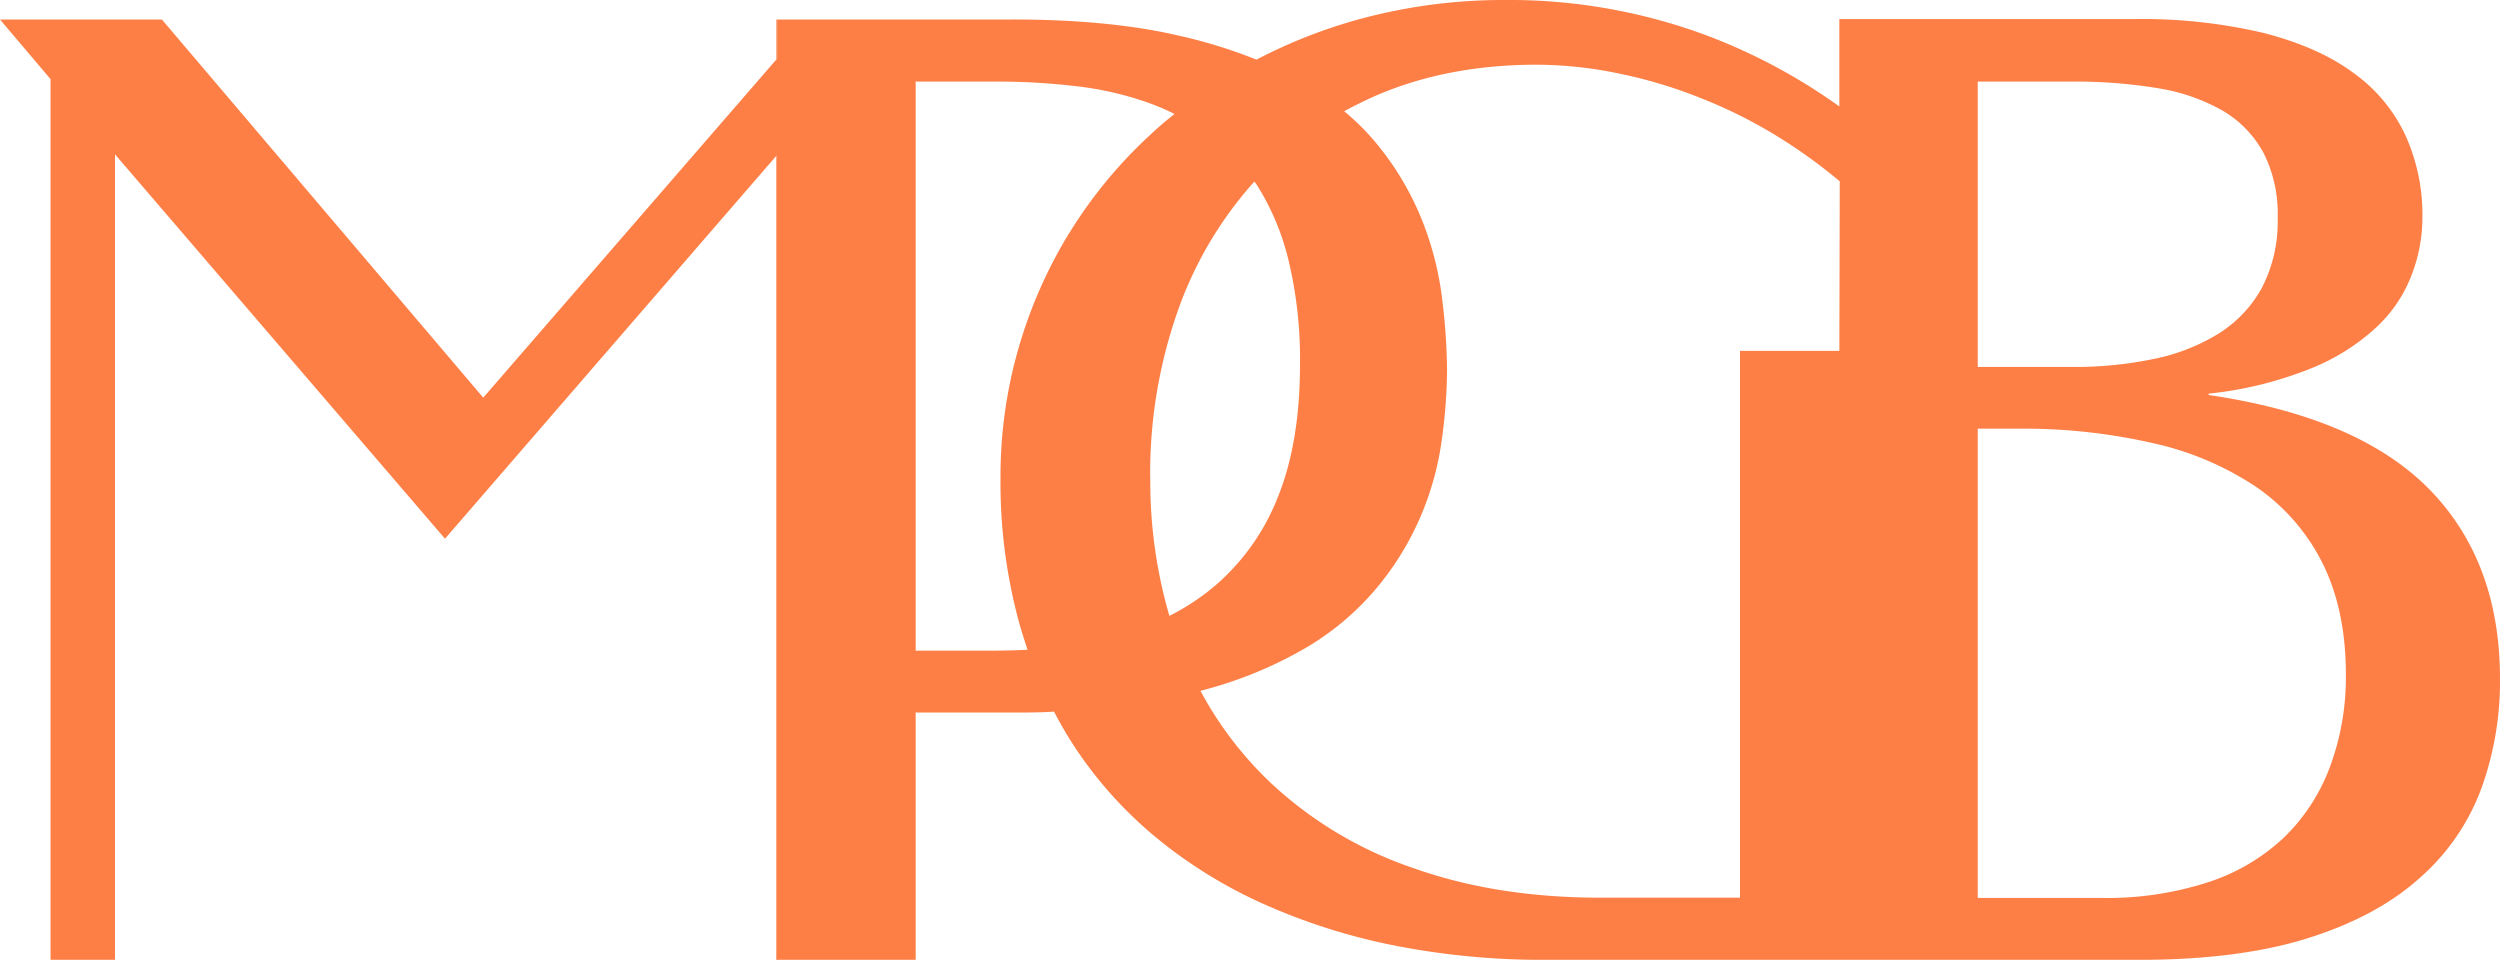 <svg id="Capa_1" data-name="Capa 1" xmlns="http://www.w3.org/2000/svg" viewBox="0 0 500 191.96"><defs><style>.cls-1{fill:#fd7f46;}</style></defs><path class="cls-1" d="M183,16.32V130.13h.14V16.32Zm0,126.19V192h.14V142.51Z"/><path class="cls-1" d="M155.28,31.22V192h.14V31.09Zm0-27.32v8l.14-.14V3.9Z"/><path class="cls-1" d="M485.81,97.8Q471.58,83.37,441.72,79v-.27a75.63,75.63,0,0,0,20.36-5,42.55,42.55,0,0,0,13.17-8.25,27.79,27.79,0,0,0,7.05-10.42,31.8,31.8,0,0,0,2.18-11.62,38.4,38.4,0,0,0-3.37-16.32,31.8,31.8,0,0,0-10.38-12.51c-4.66-3.46-10.65-6.12-17.92-8a106.52,106.52,0,0,0-26.13-2.8H367.87V21.29a115.55,115.55,0,0,0-26.26-14.1A113.22,113.22,0,0,0,300.9,0,109.69,109.69,0,0,0,274,3.28a103.13,103.13,0,0,0-22.71,8.65,99.89,99.89,0,0,0-14.9-4.66q-14.18-3.39-34-3.37H155.42v7.85l-.14.14L96.65,79.53,32.38,3.9H0L10.11,15.83V192H23V30.87l66,76.87,66.22-76.52.14-.13V192H183V142.51h19.34c2.93,0,5.72,0,8.47-.18a80.66,80.66,0,0,0,4.08,7,82.53,82.53,0,0,0,17,18.72,94.63,94.63,0,0,0,22,13.26,121.8,121.8,0,0,0,26.08,8,153,153,0,0,0,29,2.66H427.7q20.1,0,33.89-4.34t22.31-12a44.21,44.21,0,0,0,12.33-17.83,62.77,62.77,0,0,0,3.77-22C500,120.15,495.3,107.47,485.81,97.8Zm-272-51.14a93.78,93.78,0,0,0-10.11,23,92.34,92.34,0,0,0-3.6,25.9A106.59,106.59,0,0,0,204,125.17c.49,1.64,1,3.23,1.51,4.79-2.26.09-4.61.17-7,.17H183V16.32h16.06a133.16,133.16,0,0,1,15.92.89,65.38,65.38,0,0,1,14.51,3.28,45.57,45.57,0,0,1,5.41,2.31c-1.87,1.46-3.64,3-5.37,4.65A92.12,92.12,0,0,0,213.83,46.66Zm16.23,48.92a97.79,97.79,0,0,1,5.33-32.86,76.88,76.88,0,0,1,15.25-26.13l.27-.26c.22.31.44.57.62.88a50.16,50.16,0,0,1,6.25,15.08A84.87,84.87,0,0,1,260,72.83q0,15.44-4.3,26.26a45,45,0,0,1-12.33,17.74,45.54,45.54,0,0,1-9.49,6.34A95.93,95.93,0,0,1,230.06,95.58ZM367.87,70.17H348V179.54H320.23c-13.88,0-26.43-1.95-37.61-5.94a78.7,78.7,0,0,1-28.38-16.94,72.41,72.41,0,0,1-14.15-18.5,81.52,81.52,0,0,0,19.2-7.54,54.65,54.65,0,0,0,15.57-12.46A57.93,57.93,0,0,0,284,103.57a59,59,0,0,0,4.31-15.26,105.57,105.57,0,0,0,1.1-14.19,123.32,123.32,0,0,0-1-14.51,62.85,62.85,0,0,0-4-15.57,57.81,57.81,0,0,0-8.83-15,48.51,48.51,0,0,0-6.74-6.79c1.91-1.06,3.86-2,5.9-2.93q14.16-6.25,32-6.38a81.84,81.84,0,0,1,17.07,1.77,94.52,94.52,0,0,1,16.37,4.92,96.07,96.07,0,0,1,15,7.46,104,104,0,0,1,12.77,9.18Zm27.68-53.85h19a100.07,100.07,0,0,1,17.08,1.33,38.56,38.56,0,0,1,12.9,4.48,21.86,21.86,0,0,1,8.16,8.43,26.73,26.73,0,0,1,2.84,13,28.66,28.66,0,0,1-3.15,14,25,25,0,0,1-8.69,9.18,39.54,39.54,0,0,1-12.95,5.05,77,77,0,0,1-16.19,1.6h-19Zm70.39,137.19a38.12,38.12,0,0,1-9.36,14.19,40.26,40.26,0,0,1-15.22,8.83,65.52,65.52,0,0,1-20.89,3.06H395.55V85.74h8.11a115.58,115.58,0,0,1,27.06,2.92,60.58,60.58,0,0,1,20.67,8.83,40.43,40.43,0,0,1,13.17,15.26q4.59,9.31,4.61,21.95A51.4,51.4,0,0,1,465.94,153.51Z"/></svg>